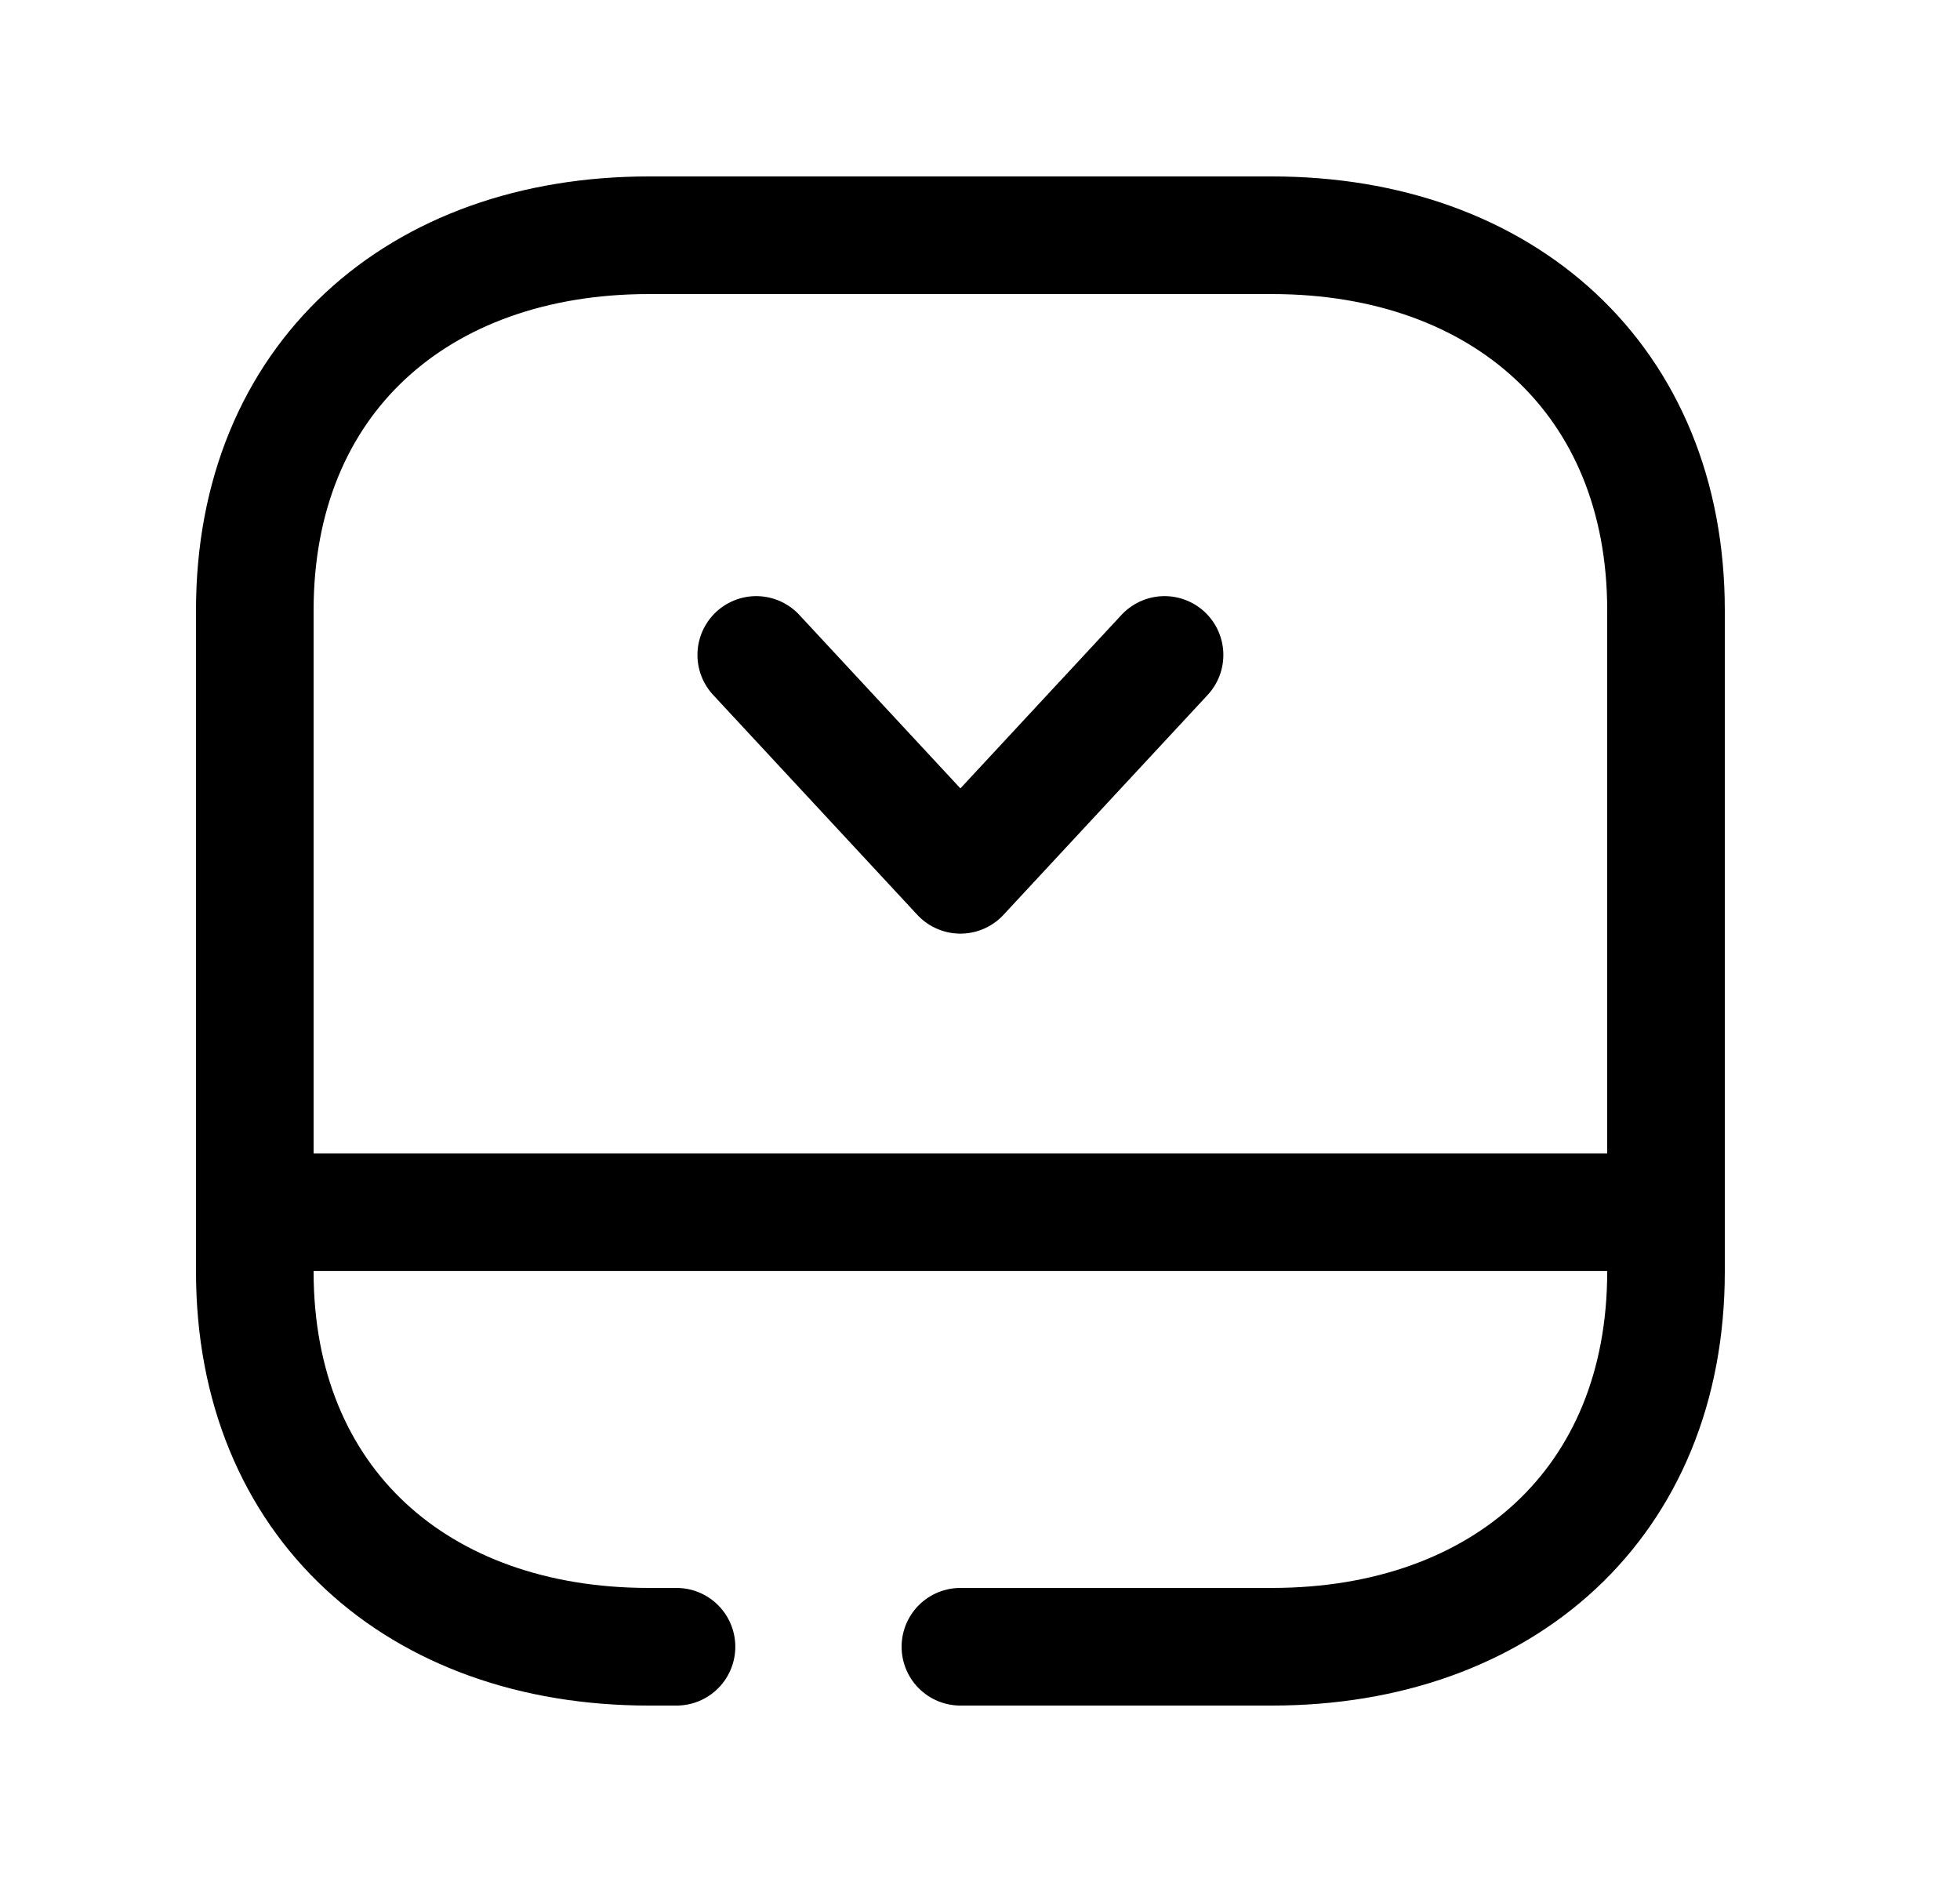 <svg width="25" height="24" viewBox="0 0 25 24" fill="none" xmlns="http://www.w3.org/2000/svg">
<path d="M12.25 21H16.224C19.169 21 21.25 19.165 21.25 16.217V7.782C21.25 4.843 19.169 3 16.224 3L8.276 3C5.331 3 3.25 4.834 3.25 7.782L3.25 16.216C3.25 19.165 5.331 21 8.276 21H8.629" stroke="black" stroke-width="1.5" stroke-linecap="round" stroke-linejoin="round"/>
<path d="M3.25 15.459H21.25" stroke="black" stroke-width="1.5" stroke-linecap="round" stroke-linejoin="round"/>
<path d="M9.646 8.352L12.25 11.156L14.854 8.352" stroke="black" stroke-width="1.5" stroke-linecap="round" stroke-linejoin="round"/>
</svg>